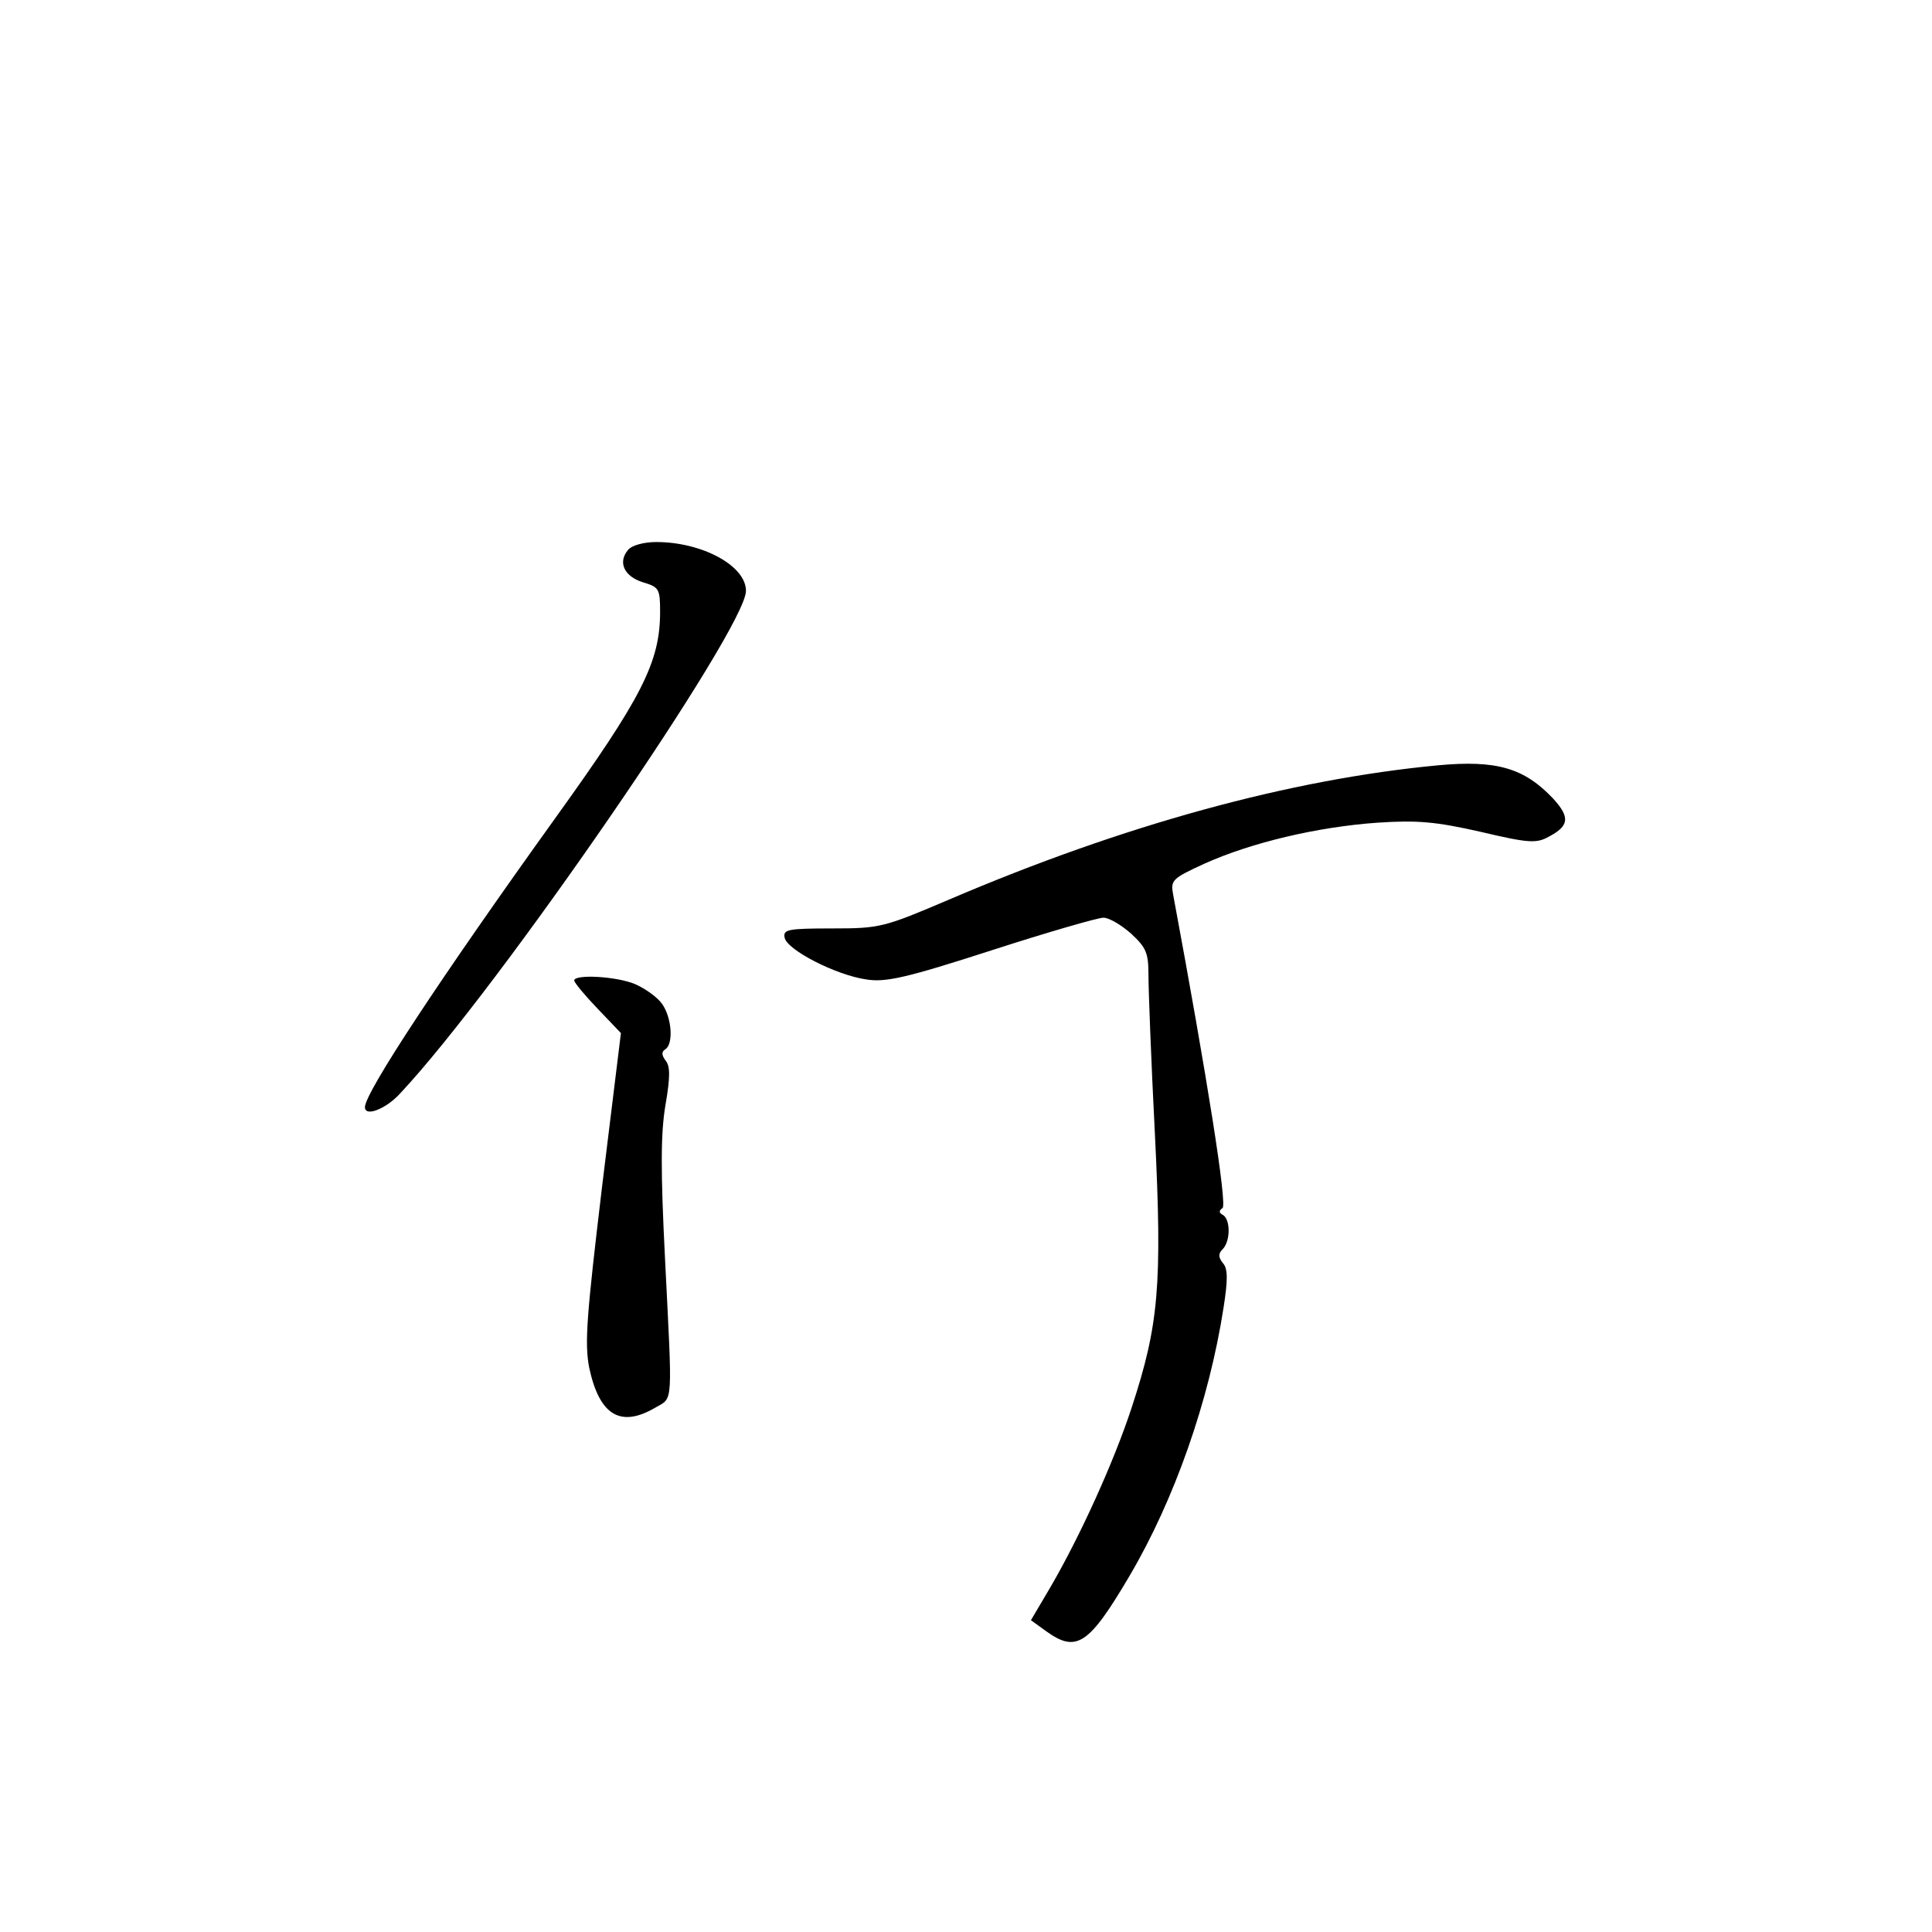 <?xml version="1.0" standalone="no"?>
<!DOCTYPE svg PUBLIC "-//W3C//DTD SVG 20010904//EN"
 "http://www.w3.org/TR/2001/REC-SVG-20010904/DTD/svg10.dtd">
<svg version="1.0" xmlns="http://www.w3.org/2000/svg"
 width="360pt" height="360pt" viewBox="0 0 360 360"
 preserveAspectRatio="xMidYMid meet">
<g transform="translate(0,360) scale(0.1,-0.1)"
fill="#000000" stroke="none">
<path d="M1170 2575 c-19 -23 -7 -49 28 -60 30 -9 32 -12 32 -55 0 -94 -34
-160 -195 -384 -214 -298 -355 -512 -355 -539 0 -19 40 -3 66 26 183 195 644
866 644 936 0 47 -82 91 -167 91 -23 0 -46 -6 -53 -15z"/>
<path d="M2680 2174 c-276 -26 -586 -111 -911 -250 -122 -52 -129 -54 -218
-54 -83 0 -92 -2 -89 -17 4 -23 96 -70 152 -78 36 -6 75 3 233 54 105 34 199
61 209 61 11 0 34 -14 52 -30 28 -26 32 -36 32 -77 0 -27 5 -160 12 -296 14
-283 7 -356 -43 -509 -33 -101 -96 -240 -152 -336 l-36 -61 29 -21 c56 -40 79
-25 155 104 83 141 148 325 175 500 8 51 8 72 -1 82 -9 11 -9 18 -1 26 15 15
15 55 1 64 -8 4 -8 8 -1 13 9 6 -28 240 -92 584 -5 27 -2 30 59 58 87 39 209
68 321 76 75 5 109 2 193 -17 89 -21 104 -22 127 -9 38 20 40 36 8 71 -54 57
-105 72 -214 62z"/>
<path d="M1070 1773 c0 -4 20 -28 44 -53 l43 -45 -35 -285 c-29 -243 -33 -293
-24 -339 19 -88 58 -112 123 -74 34 20 32 -1 18 281 -8 160 -8 230 1 283 9 52
9 73 0 83 -7 10 -8 16 0 21 15 10 12 58 -6 84 -9 13 -32 29 -50 37 -35 15
-114 19 -114 7z"/>
</g>
</svg>
